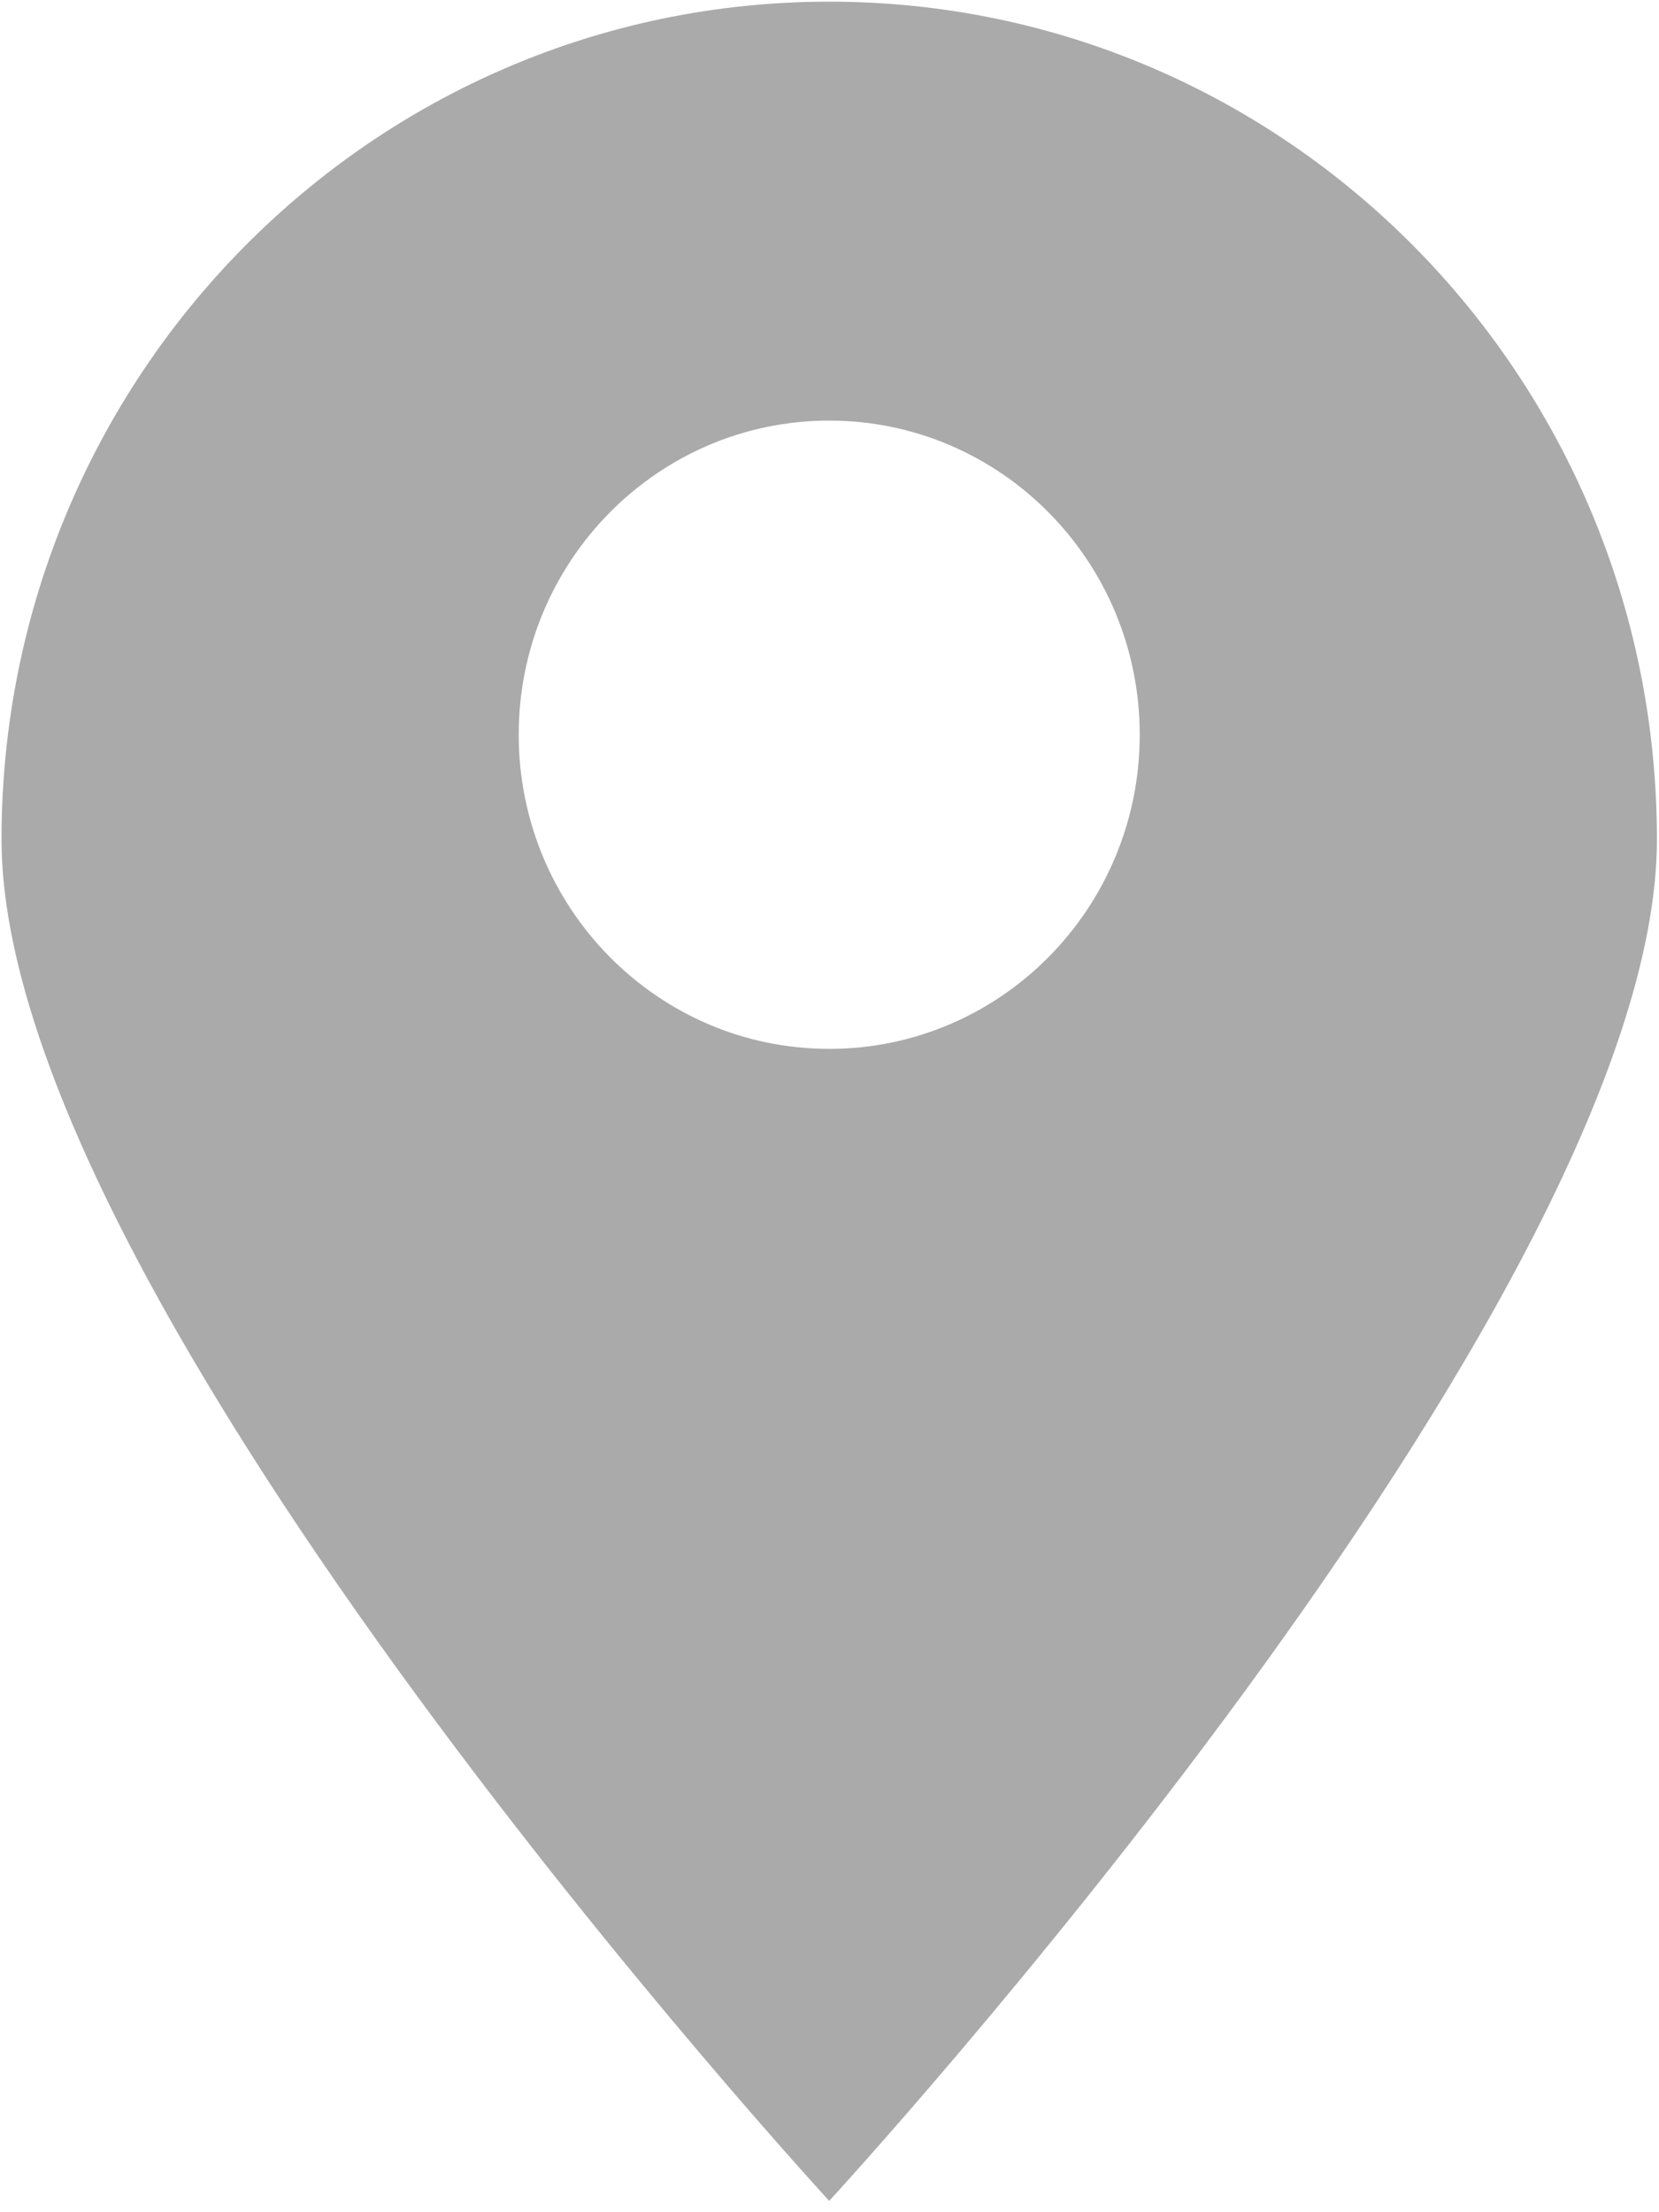 <svg width="12px" height="16px" viewBox="0 0 12 16" version="1.1" xmlns="http://www.w3.org/2000/svg">
  <g id="Page-1" stroke="none" stroke-width="1" fill="none" fill-rule="evenodd">
    <g id="Group" transform="translate(-178, -11)" fill-rule="nonzero" fill="#AAAAAA">
      <g id="定位" transform="translate(178, 11)">
        <path
          d="M5.998,0.012 C2.692,0.012 0.011,2.724 0.011,6.071 C0.011,9.418 5.998,15.918 5.998,15.918 C5.998,15.918 11.985,9.418 11.985,6.071 C11.985,2.724 9.305,0.012 5.998,0.012 Z M5.998,7.586 C4.758,7.586 3.752,6.569 3.752,5.314 C3.752,4.059 4.758,3.042 5.998,3.042 C7.238,3.042 8.244,4.059 8.244,5.314 C8.244,6.569 7.238,7.586 5.998,7.586 Z"
        />
      </g>
    </g>
  </g>
</svg>
